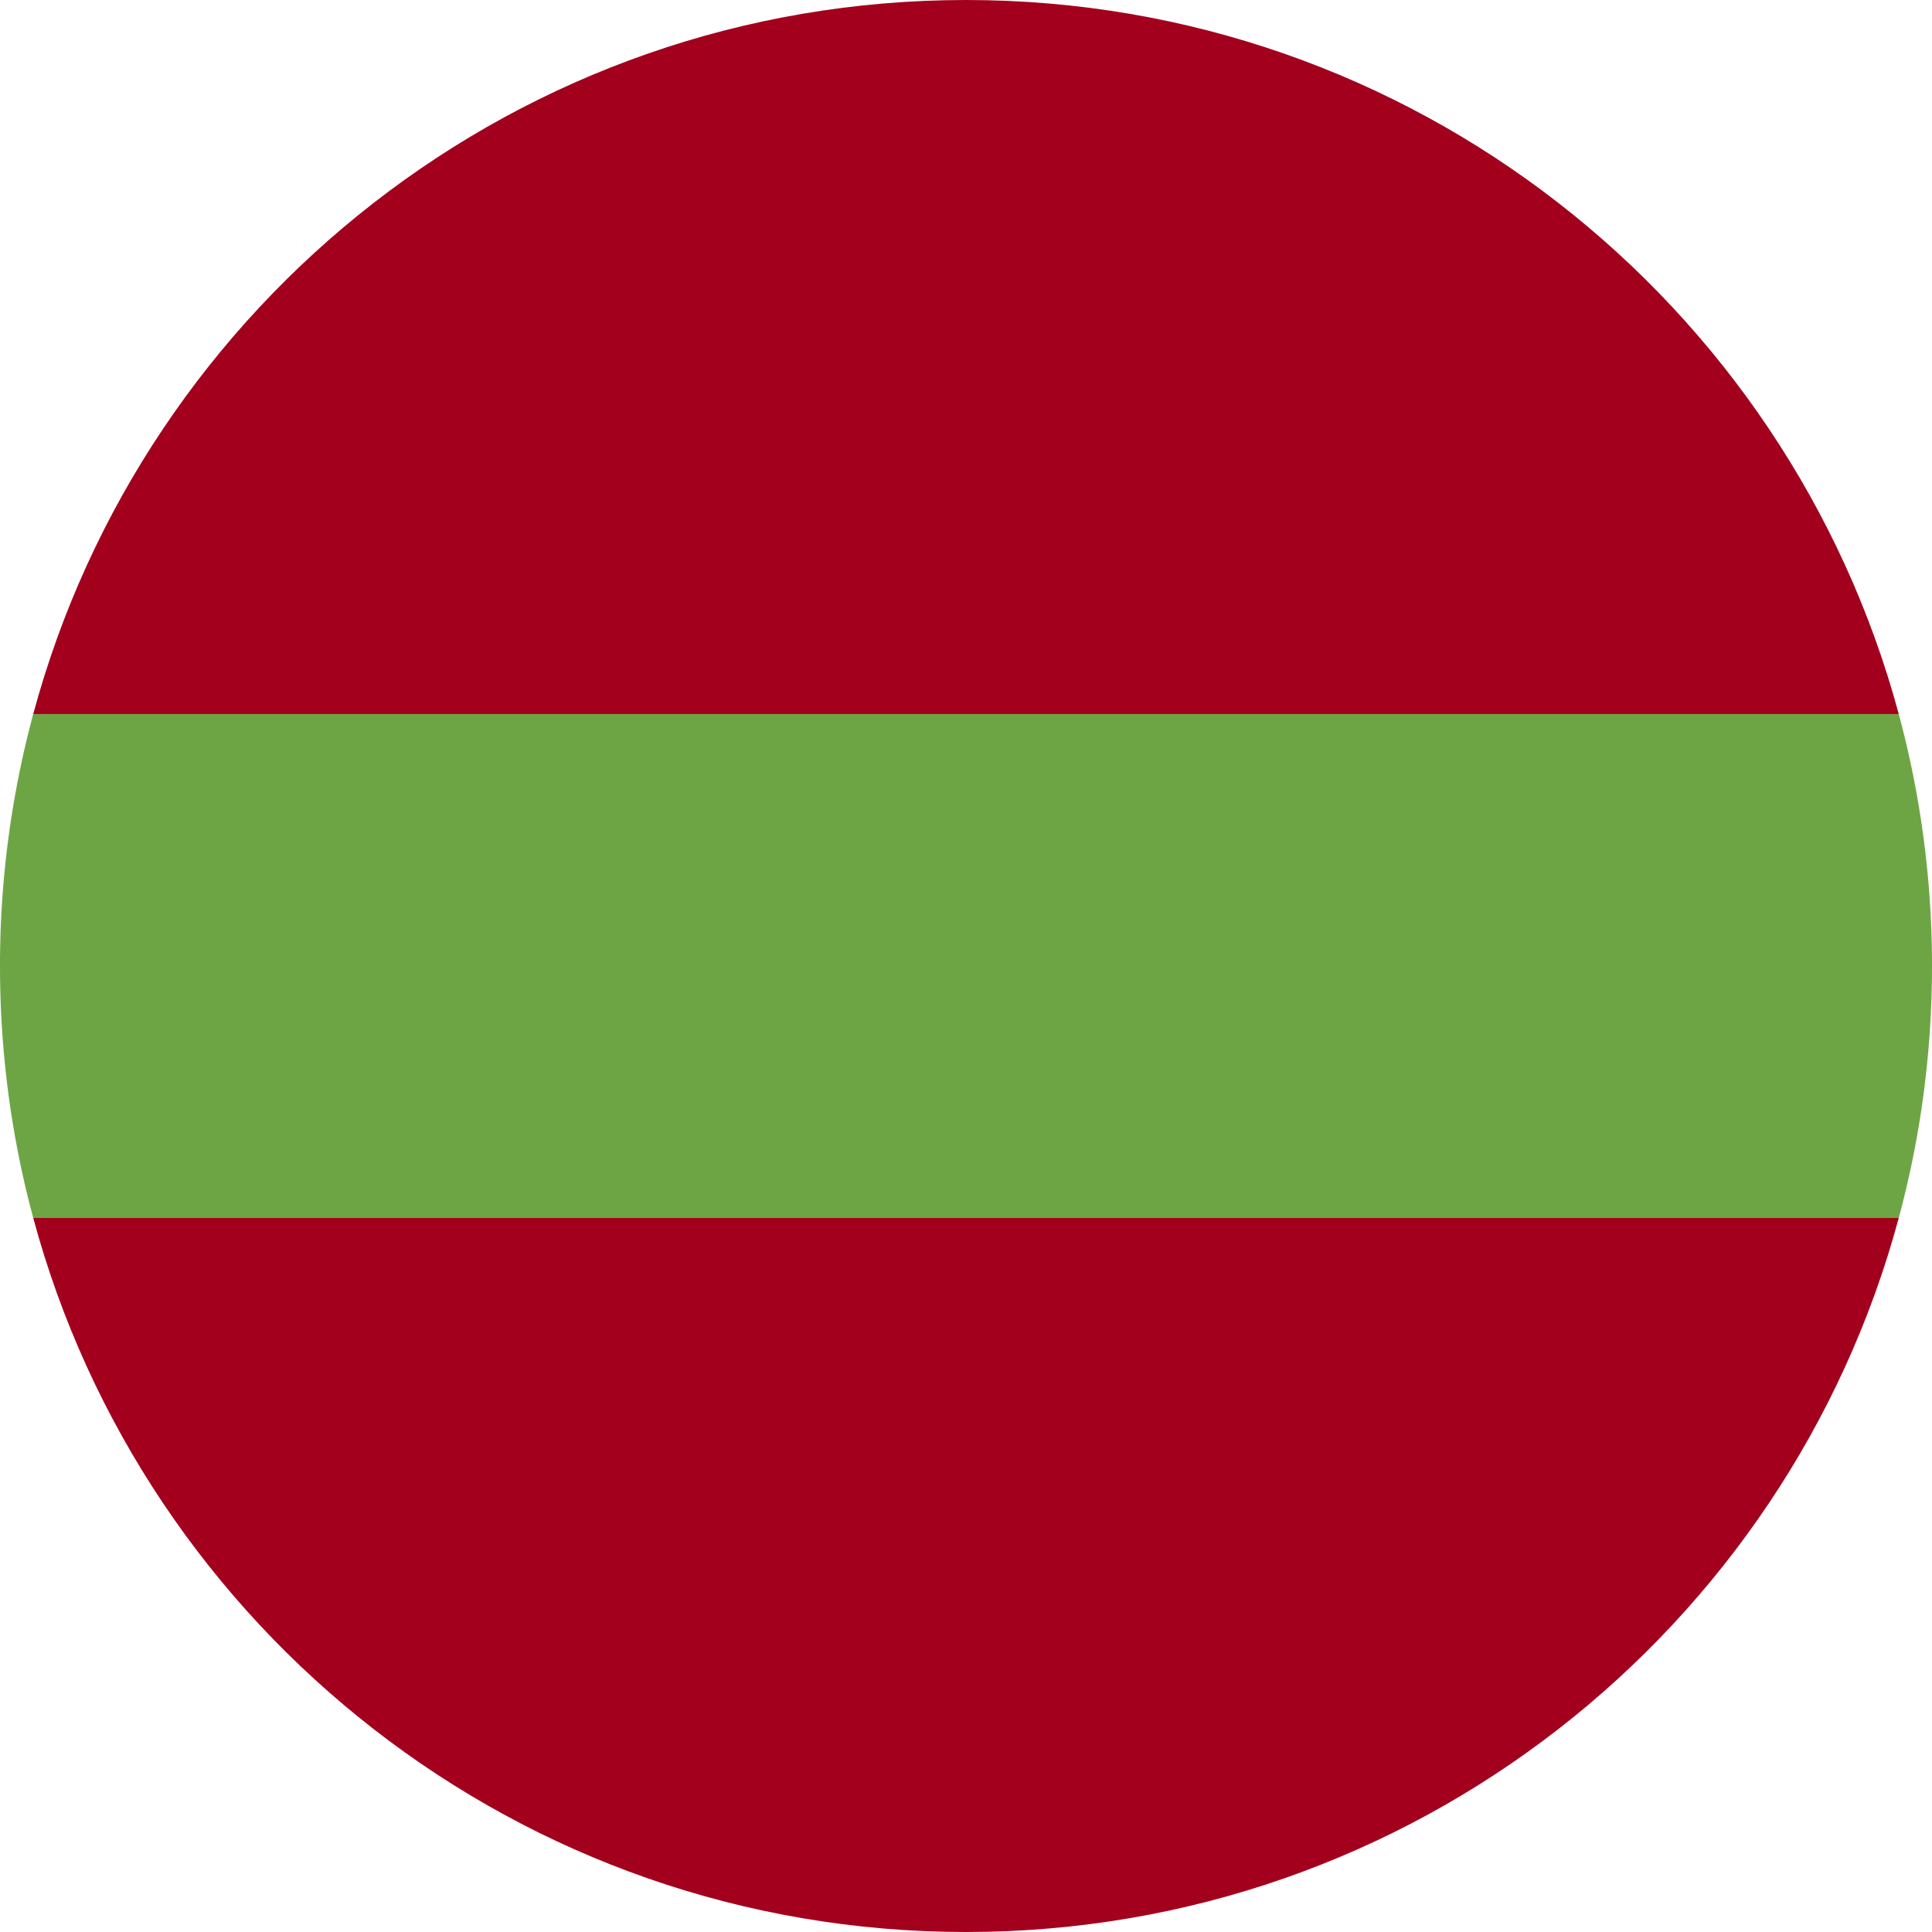 <svg xmlns="http://www.w3.org/2000/svg" fill="none" viewBox="0 0 24 24"><path fill="#A2001D" d="M23.587 8.87C22.21 3.76 17.544 0 12 0S1.79 3.76.413 8.87L12 9.39zM.413 15.13C1.79 20.24 6.456 24 12 24s10.21-3.76 11.587-8.87L12 14.61z"/><path fill="#6DA544" d="M23.587 8.87H.413A12 12 0 0 0 0 12c0 1.083.144 2.132.413 3.13h23.174c.269-.998.413-2.047.413-3.13s-.144-2.132-.413-3.13"/></svg>
